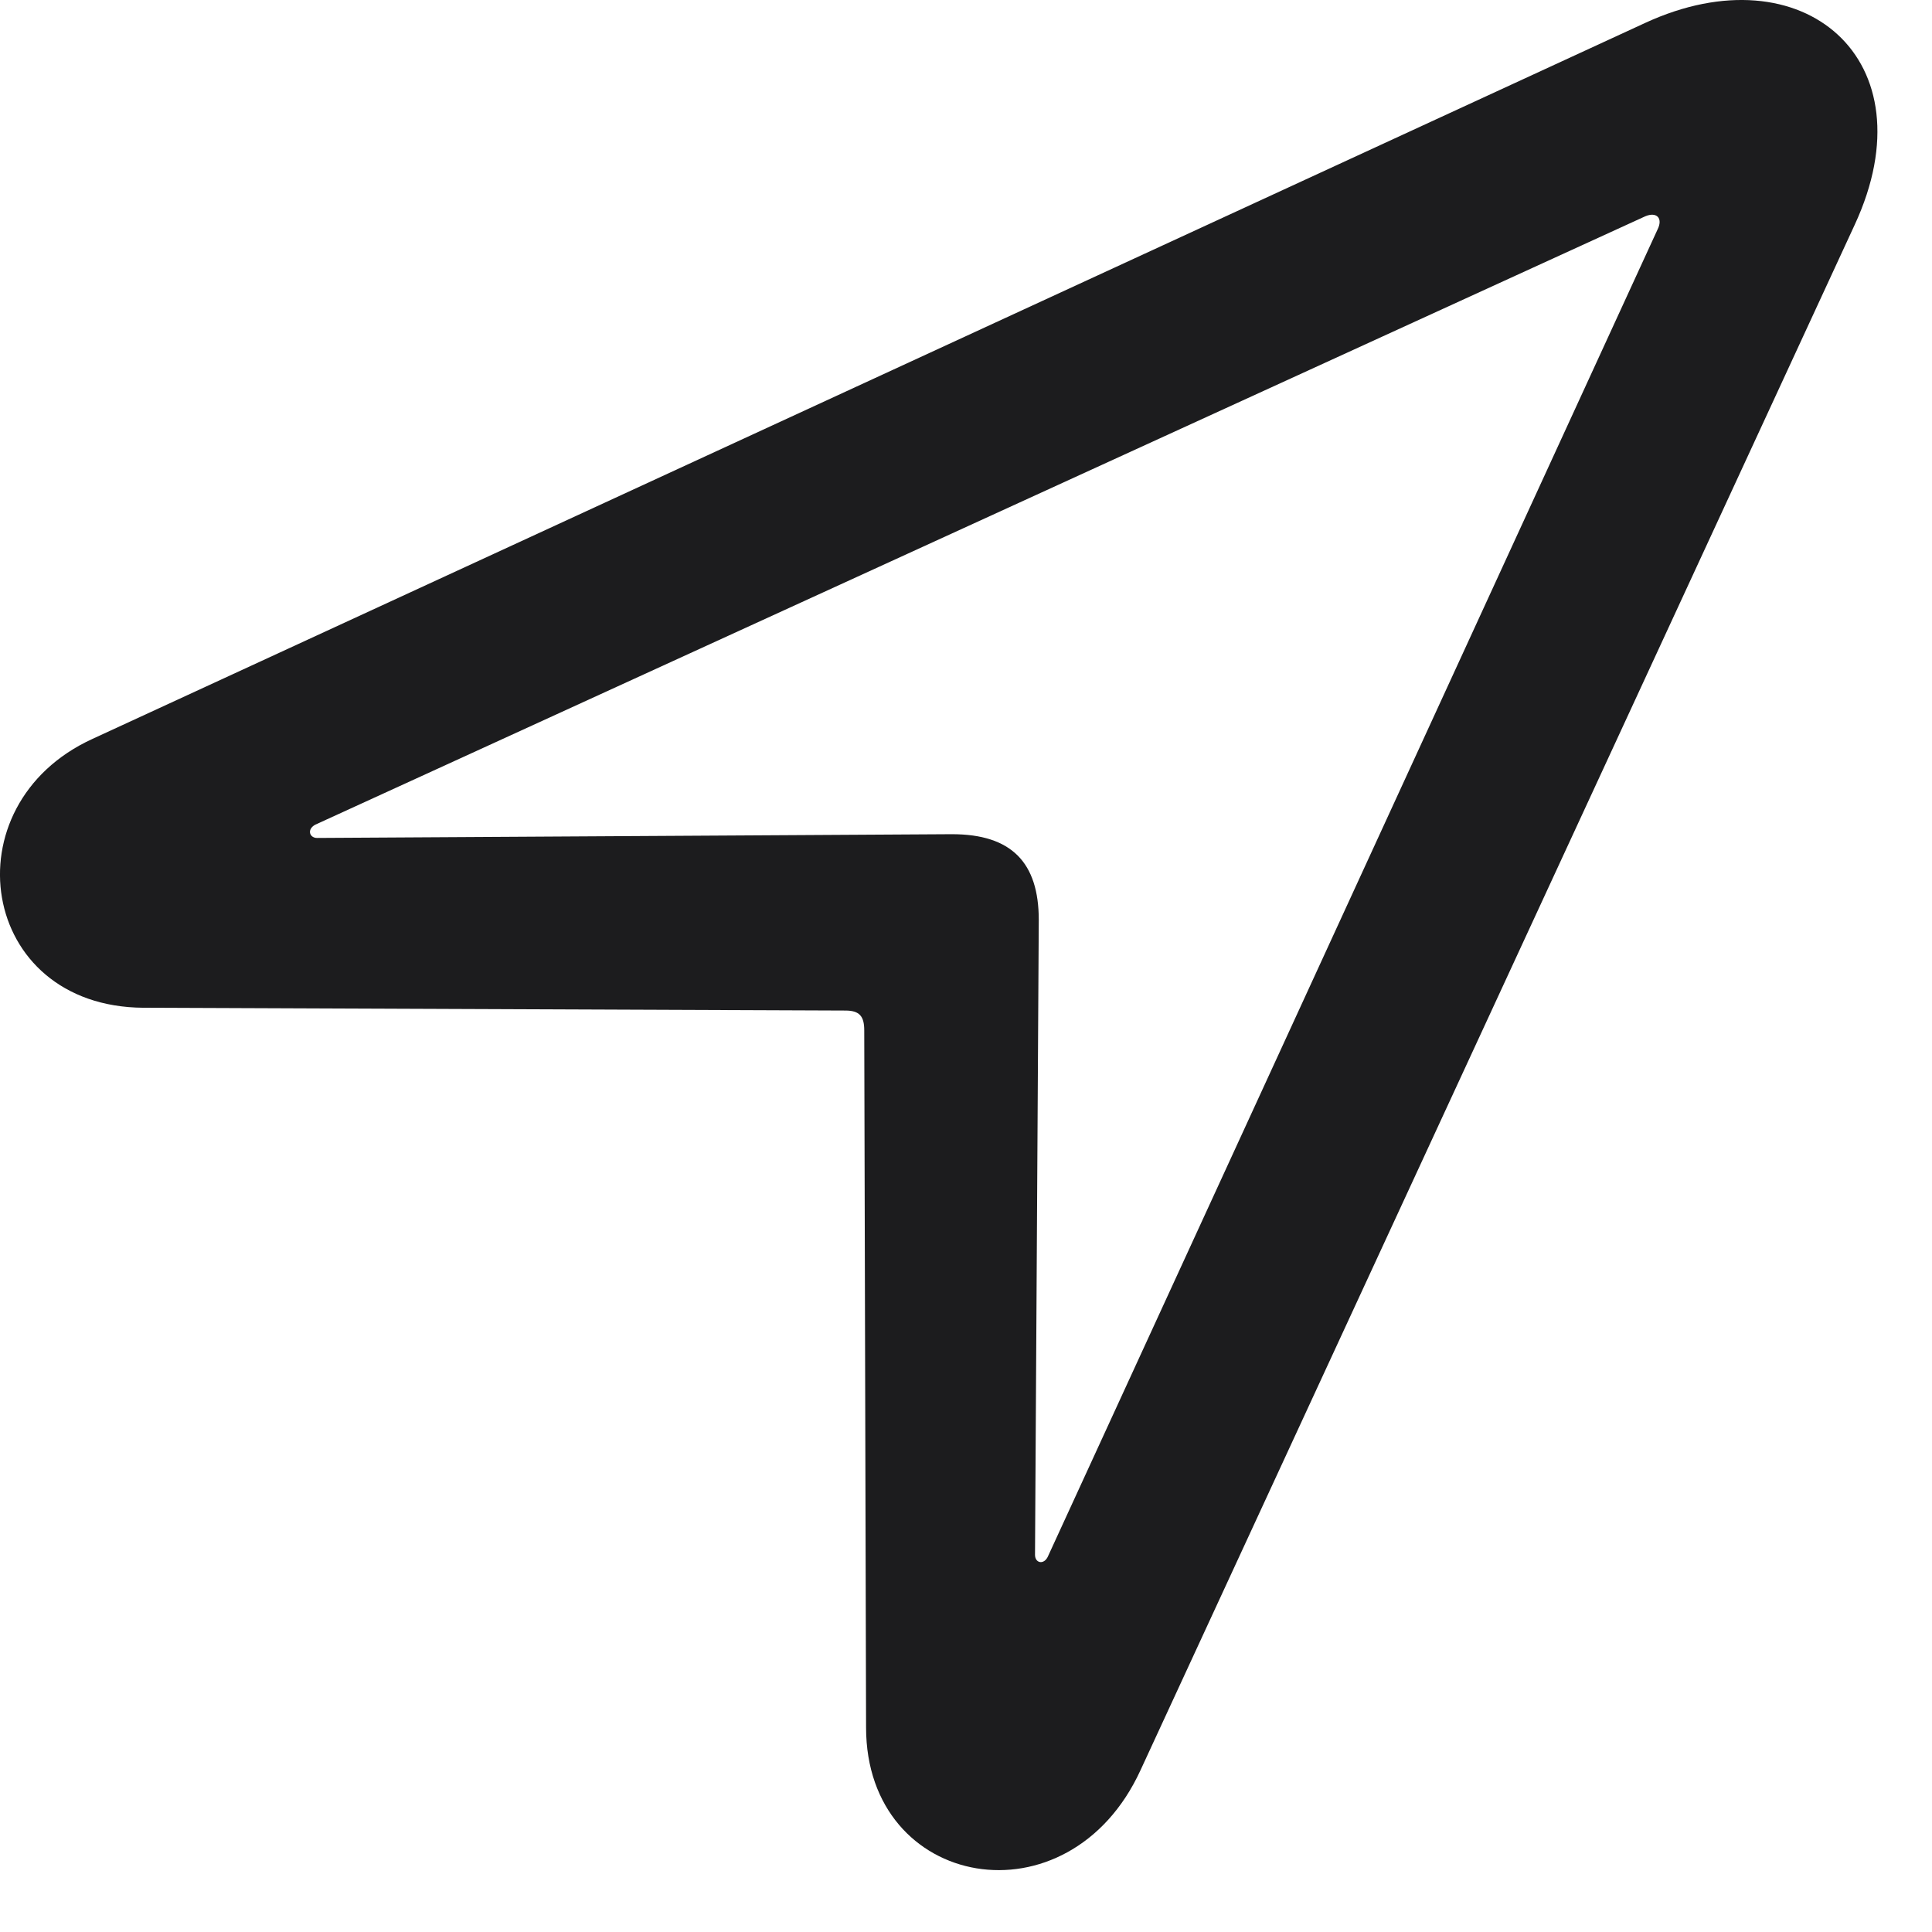 <svg width="18" height="18" viewBox="0 0 18 18" fill="none" xmlns="http://www.w3.org/2000/svg">
<path d="M0.862 6.884C-0.483 7.499 -0.201 9.38 1.337 9.389L7.876 9.415C8.008 9.415 8.052 9.468 8.052 9.6L8.069 16.095C8.069 17.607 9.959 17.949 10.627 16.49L17.28 2.094C17.992 0.556 16.797 -0.464 15.329 0.213L0.862 6.884ZM2.954 7.807C2.884 7.807 2.857 7.728 2.936 7.684L15.329 2.015C15.434 1.971 15.496 2.032 15.443 2.138L9.766 14.495C9.73 14.583 9.643 14.566 9.643 14.486L9.678 8.571C9.678 8.035 9.423 7.772 8.869 7.772L2.954 7.807Z" fill="#1C1C1E"/>
</svg>
